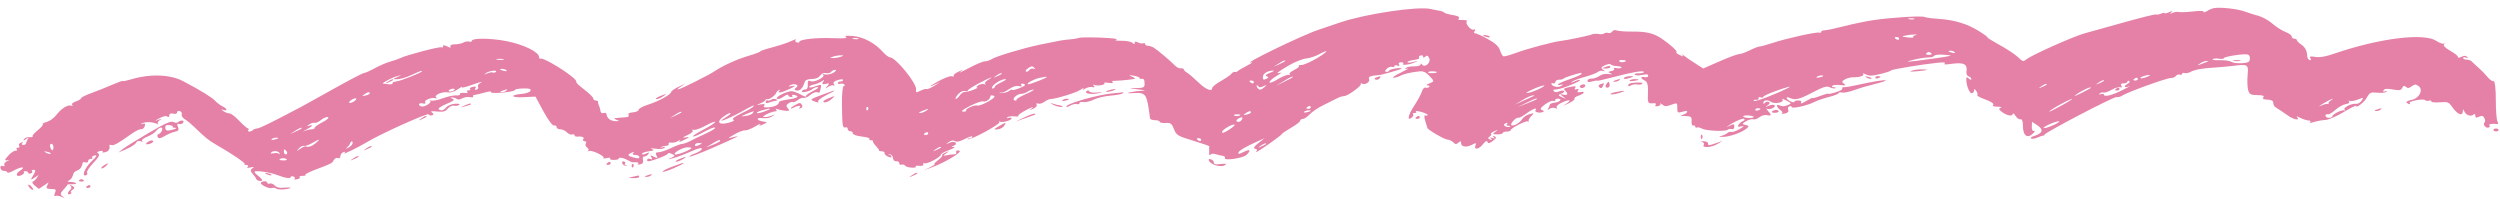 <svg width="277" height="22" viewBox="0 0 277 22" fill="none" xmlns="http://www.w3.org/2000/svg">
<path fill-rule="evenodd" clip-rule="evenodd" d="M245.316 0.899C245.078 0.946 244.72 1.097 244.52 1.235C244.321 1.372 244.158 1.406 244.159 1.31C244.16 1.188 243.797 1.176 242.959 1.272C242.298 1.347 241.6 1.374 241.409 1.33C241.218 1.287 240.896 1.334 240.694 1.436C240.406 1.581 240.379 1.569 240.57 1.382C240.781 1.175 240.747 1.172 240.325 1.358C240.055 1.477 239.836 1.52 239.836 1.454C239.837 1.388 239.663 1.412 239.449 1.509C239.235 1.605 238.994 1.646 238.914 1.6C238.833 1.553 237.285 1.932 235.474 2.441C233.662 2.95 231.659 3.508 231.021 3.68C229.778 4.017 225.204 6.054 224.549 6.562C224.17 6.856 224.127 6.845 223.585 6.325C223.273 6.026 222.355 5.419 221.545 4.976C220.735 4.533 220.137 4.161 220.216 4.149C220.296 4.137 219.865 3.819 219.26 3.442C217.953 2.629 216.538 2.203 214.767 2.088C214.054 2.041 213.372 1.949 213.249 1.883C212.963 1.728 209.595 1.933 207.606 2.225C206.756 2.35 205.271 2.657 204.306 2.907C203.341 3.157 202.38 3.36 202.17 3.357C201.96 3.355 201.788 3.43 201.787 3.524C201.786 3.618 201.684 3.659 201.56 3.614C201.278 3.513 197.862 4.271 196.394 4.761C195.79 4.962 195.155 5.137 194.982 5.149C194.809 5.162 194.299 5.357 193.85 5.584C193.4 5.811 192.883 5.995 192.7 5.993C192.517 5.991 191.546 6.349 190.542 6.789L188.716 7.588L187.817 7.014C187.322 6.699 186.752 6.305 186.55 6.139C186.348 5.973 186.276 5.947 186.39 6.081C186.57 6.293 186.531 6.295 186.106 6.095C185.835 5.969 185.673 5.833 185.745 5.793C185.914 5.701 185.134 4.974 184.152 4.306C183.213 3.668 182.444 3.485 180.758 3.498C180.045 3.503 179.316 3.447 179.137 3.373C178.942 3.293 178.74 3.341 178.634 3.494C178.535 3.634 178.334 3.705 178.186 3.651C178.038 3.598 177.838 3.624 177.742 3.71C177.645 3.795 177.376 3.821 177.141 3.768C176.907 3.715 176.555 3.738 176.358 3.819C176.008 3.963 173.591 4.467 172.889 4.542C172.126 4.624 169.236 5.396 168.032 5.84C167.333 6.098 166.678 6.279 166.576 6.242C166.473 6.205 166.304 5.901 166.199 5.565C166.068 5.145 165.638 4.753 164.813 4.304C164.155 3.946 163.524 3.665 163.41 3.68C163.297 3.695 163.288 3.589 163.39 3.443C163.507 3.277 163.461 3.217 163.266 3.282C162.936 3.392 162.258 2.504 162.551 2.345C162.706 2.26 162.191 2.184 161.699 2.219C161.586 2.227 161.562 2.136 161.647 2.015C161.745 1.875 161.512 1.753 160.995 1.674C160.552 1.606 160.111 1.478 160.016 1.39C159.92 1.301 159.661 1.205 159.439 1.178C159.218 1.15 158.819 1.072 158.553 1.003C157.191 0.654 151.234 1.539 148.431 2.507C147.598 2.795 146.537 3.154 146.074 3.307C144.253 3.905 137.33 7.273 138.66 6.913C138.899 6.848 138.669 7.014 138.15 7.282C137.631 7.549 137.174 7.822 137.135 7.889C137.095 7.956 136.963 7.991 136.84 7.966C136.717 7.942 136.538 8.034 136.442 8.17C136.346 8.307 135.827 8.666 135.289 8.969C134.75 9.271 134.308 9.627 134.306 9.758C134.301 10.213 133.582 9.906 132.742 9.091C132.279 8.642 131.733 8.176 131.53 8.056C131.326 7.936 131.161 7.771 131.162 7.688C131.163 7.606 131.021 7.555 130.848 7.575C130.675 7.595 130.389 7.465 130.214 7.285C129.692 6.751 128.21 5.5 127.836 5.279C127.645 5.165 127.35 5.071 127.18 5.069C127.01 5.067 126.872 4.981 126.873 4.877C126.874 4.773 126.79 4.736 126.685 4.793C126.58 4.85 126.321 4.814 126.11 4.712C125.82 4.573 125.723 4.583 125.718 4.75C125.712 4.934 125.668 4.932 125.458 4.741C125.316 4.613 124.782 4.513 124.252 4.516C123.618 4.518 123.432 4.475 123.697 4.387C123.945 4.304 123.291 4.222 121.96 4.17C120.786 4.123 119.691 4.136 119.528 4.197C119.365 4.259 118.91 4.336 118.518 4.368C117.763 4.429 117.496 4.476 115.216 4.949C113.376 5.331 110.344 6.243 109.866 6.558C109.663 6.692 109.328 6.8 109.122 6.797C108.916 6.795 108.118 7.131 107.348 7.544C106.578 7.957 106.142 8.152 106.379 7.977C106.805 7.663 106.802 7.662 106.17 7.956C105.818 8.119 105.598 8.315 105.681 8.392C105.764 8.469 105.66 8.493 105.451 8.446C105.241 8.398 104.488 8.696 103.772 9.112C103.058 9.526 102.864 9.688 103.342 9.473L104.211 9.082L103.508 9.518C103.122 9.757 102.742 9.916 102.664 9.871C102.585 9.826 102.282 9.906 101.99 10.05C101.489 10.297 101.462 10.29 101.506 9.924C101.588 9.24 99.248 6.359 98.604 6.352C98.464 6.35 98.104 6.073 97.804 5.737C96.933 4.758 95.628 4.072 94.478 3.988C93.735 3.933 93.537 3.964 93.737 4.103C93.94 4.243 93.548 4.275 92.225 4.226C90.381 4.158 88.566 4.364 88.563 4.642C88.562 4.729 88.43 4.753 88.269 4.695C88.109 4.638 88.067 4.506 88.175 4.402C88.284 4.298 88.058 4.363 87.674 4.546C87.29 4.729 86.358 5.04 85.603 5.237C84.848 5.434 84.23 5.644 84.229 5.703C84.229 5.762 83.611 5.991 82.855 6.213C81.634 6.572 80.06 7.293 79.128 7.921C78.588 8.285 75.715 9.732 75.251 9.874C74.981 9.957 75.036 9.862 75.396 9.623L75.974 9.238L75.18 9.62C74.743 9.831 74.38 10.081 74.374 10.176C74.355 10.464 72.997 11.219 71.845 11.582C71.249 11.77 70.76 12.032 70.759 12.166C70.757 12.299 70.471 12.427 70.123 12.451C69.71 12.479 69.545 12.575 69.647 12.728C69.733 12.857 69.627 12.971 69.412 12.982C69.197 12.993 68.891 13.018 68.732 13.037C68.574 13.055 68.314 13.079 68.156 13.088C67.997 13.098 68.061 13.179 68.297 13.268C68.668 13.407 68.66 13.429 68.241 13.426C67.973 13.424 67.652 13.331 67.527 13.218C67.302 13.015 67.254 12.927 67.189 12.599C67.17 12.505 67.025 12.471 66.866 12.524C66.707 12.577 66.558 12.489 66.536 12.328C66.514 12.167 66.466 11.962 66.431 11.873C66.395 11.784 66.336 11.638 66.3 11.548C66.264 11.459 66.251 11.332 66.27 11.265C66.29 11.199 66.176 11.143 66.018 11.141C65.859 11.139 65.731 11.034 65.732 10.908C65.734 10.782 65.276 10.333 64.716 9.911C64.156 9.489 63.766 9.107 63.849 9.061C63.933 9.015 63.657 8.71 63.236 8.383C62.088 7.492 60.135 6.38 59.921 6.497C59.818 6.553 59.734 6.481 59.736 6.336C59.743 5.781 58.046 4.941 56.163 4.567C54.337 4.204 52.271 4.194 52.267 4.548C52.266 4.632 52.147 4.658 52.002 4.606C51.857 4.554 51.564 4.602 51.352 4.714C51.14 4.825 50.707 4.915 50.391 4.913C50.053 4.911 49.85 5.002 49.9 5.133C49.971 5.317 49.907 5.318 49.54 5.142C49.176 4.968 49.093 4.967 49.092 5.136C49.09 5.251 49.008 5.298 48.91 5.241C48.725 5.135 44.999 6.11 44.381 6.427C44.19 6.525 43.684 6.701 43.258 6.819C42.831 6.937 42.05 7.271 41.521 7.561C40.992 7.851 40.455 8.09 40.327 8.091C40.199 8.093 38.661 8.895 36.909 9.874C35.157 10.853 33.588 11.725 33.422 11.812C29.855 13.688 28.833 14.19 28.5 14.23C28.28 14.256 28.056 14.345 28.003 14.426C27.948 14.508 27.778 14.573 27.624 14.571C27.469 14.569 27.416 14.502 27.507 14.422C27.598 14.342 27.574 14.251 27.454 14.219C27.335 14.188 26.889 13.795 26.463 13.346C26.037 12.897 25.568 12.544 25.42 12.562C25.271 12.579 24.977 12.471 24.766 12.321C24.495 12.129 24.487 12.086 24.74 12.174C25.256 12.354 25.186 12.037 24.653 11.782C24.407 11.663 24.028 11.377 23.812 11.146C23.462 10.772 22.256 10.034 20.3 8.998C18.875 8.242 16.646 8.156 14.594 8.776C14.055 8.939 13.614 9.028 13.614 8.975C13.615 8.921 13.062 9.118 12.385 9.411C11.708 9.705 10.667 10.12 10.072 10.333C9.476 10.546 8.987 10.793 8.985 10.883C8.983 10.973 8.716 11.135 8.391 11.245C8.067 11.354 7.891 11.526 8 11.627C8.111 11.73 8.069 11.764 7.904 11.705C7.517 11.566 6.793 12.018 6.236 12.747C5.989 13.071 5.515 13.414 5.183 13.509C4.852 13.605 4.65 13.723 4.734 13.772C4.819 13.821 4.574 14.115 4.188 14.426C3.803 14.736 3.545 15.043 3.614 15.108C3.684 15.173 3.53 15.213 3.271 15.198C3.013 15.183 2.744 15.279 2.674 15.411C2.56 15.625 2.584 15.626 2.886 15.414C3.175 15.211 3.2 15.22 3.051 15.469C2.955 15.631 2.876 15.83 2.875 15.912C2.874 15.993 2.736 16.058 2.568 16.056C2.401 16.054 2.357 15.97 2.471 15.869C2.604 15.751 2.551 15.727 2.325 15.803C2.131 15.867 2.04 16.023 2.123 16.148C2.207 16.273 2.142 16.374 1.98 16.372C1.817 16.371 1.763 16.443 1.86 16.533C1.956 16.623 1.902 16.695 1.738 16.693C1.574 16.691 1.24 16.901 0.996 17.161C0.455 17.733 0.436 17.859 0.909 17.731C1.108 17.677 1.064 17.726 0.811 17.841C0.558 17.956 0.41 18.151 0.483 18.275C0.56 18.406 0.486 18.455 0.308 18.391C0.125 18.325 0.018 18.413 0.042 18.608C0.064 18.788 0.249 18.937 0.453 18.939C0.656 18.942 0.822 19.019 0.821 19.112C0.82 19.205 1.159 19.096 1.575 18.869C2.395 18.422 2.929 18.463 2.204 18.918C1.647 19.268 1.813 19.693 2.393 19.401C2.604 19.295 2.718 19.153 2.647 19.086C2.576 19.018 2.655 18.965 2.822 18.967C2.99 18.969 3.127 19.047 3.126 19.141C3.124 19.235 3.256 19.268 3.417 19.214C3.579 19.16 3.638 19.048 3.547 18.964C3.457 18.88 3.529 18.813 3.708 18.816C4.012 18.819 3.981 18.943 3.472 19.782C3.386 19.923 3.523 19.891 3.801 19.705L4.276 19.387L4.077 19.708C3.967 19.885 3.772 20.068 3.644 20.115C3.515 20.162 3.61 20.365 3.854 20.565L4.298 20.929L4.843 20.569L5.388 20.208L5.221 20.57C5.087 20.86 5.175 20.932 5.669 20.938C6.194 20.944 6.256 21.01 6.089 21.387C5.982 21.63 5.998 21.776 6.125 21.712C6.253 21.648 6.562 21.688 6.813 21.801C7.204 21.977 7.22 21.97 6.924 21.752C6.651 21.55 6.672 21.399 7.025 21.026C7.27 20.767 7.467 20.519 7.463 20.474C7.459 20.43 7.703 20.402 8.005 20.412C8.308 20.422 8.49 20.37 8.41 20.296C8.33 20.221 8.046 20.157 7.778 20.153C7.501 20.148 7.416 20.095 7.58 20.029C7.853 19.921 7.994 19.718 8.145 19.218C8.18 19.1 8.371 18.95 8.569 18.883C8.882 18.779 9.081 18.492 9.166 18.021C9.179 17.95 9.319 17.938 9.476 17.994C9.634 18.051 9.765 17.984 9.766 17.846C9.768 17.707 9.906 17.595 10.074 17.597C10.242 17.599 10.308 17.535 10.222 17.454C10.135 17.374 10.262 17.268 10.504 17.219C10.811 17.156 10.706 17.352 10.158 17.864C9.403 18.57 8.984 19.607 9.526 19.425C9.67 19.377 9.725 19.244 9.649 19.129C9.572 19.014 9.887 18.528 10.348 18.048C10.918 17.455 11.094 17.121 10.895 17.007C10.697 16.893 10.753 16.808 11.071 16.744C11.34 16.689 11.464 16.715 11.363 16.805C11.263 16.893 11.381 16.921 11.635 16.87C12.037 16.788 12.229 16.488 12.118 16.115C12.096 16.041 12.191 16.022 12.329 16.072C12.589 16.165 13.111 15.878 14.514 14.868C14.966 14.543 15.467 14.294 15.629 14.316C15.79 14.337 15.974 14.187 16.038 13.982C16.121 13.719 16.049 13.643 15.793 13.723C15.593 13.784 15.532 13.774 15.656 13.699C16.015 13.484 16.816 13.478 17.295 13.688C17.537 13.793 17.639 13.815 17.523 13.736C17.406 13.657 17.473 13.479 17.671 13.339C17.995 13.112 17.973 13.109 17.453 13.311C17.097 13.45 17.153 13.382 17.599 13.135C18.077 12.87 18.395 12.795 18.533 12.914C18.661 13.024 18.746 12.977 18.751 12.795C18.756 12.595 18.903 12.528 19.19 12.593C19.457 12.654 19.622 12.597 19.623 12.444C19.625 12.309 19.762 12.246 19.929 12.306C20.096 12.366 20.189 12.534 20.137 12.68C20.086 12.826 20.238 13.063 20.476 13.209C20.713 13.354 21.164 13.721 21.477 14.025C22.761 15.267 23.118 15.556 23.991 16.055C25.751 17.064 27.271 18.103 27.111 18.19C27.022 18.239 27.108 18.28 27.302 18.282C27.499 18.285 27.562 18.369 27.445 18.473C27.3 18.602 27.397 18.627 27.756 18.554C28.166 18.471 28.209 18.493 27.958 18.658C27.724 18.812 27.735 18.976 27.999 19.268C28.198 19.488 28.375 19.739 28.392 19.826C28.431 20.027 29.04 20.155 29.042 19.962C29.043 19.883 28.855 19.675 28.625 19.5C28.394 19.325 28.202 19.122 28.198 19.05C28.185 18.839 29.882 19.07 30.721 19.393C31.629 19.744 32.212 19.828 32.215 19.608C32.216 19.522 32.348 19.499 32.508 19.556C32.669 19.614 32.726 19.727 32.635 19.808C32.544 19.888 32.67 19.913 32.916 19.864C33.161 19.814 33.291 19.707 33.204 19.626C33.118 19.546 33.257 19.483 33.513 19.485C33.769 19.488 33.918 19.434 33.843 19.365C33.769 19.296 34.385 18.994 35.214 18.694C36.042 18.395 36.764 18.078 36.819 17.989C37.109 17.52 37.221 17.439 37.455 17.523C37.596 17.573 37.713 17.47 37.715 17.292C37.717 17.114 37.87 16.919 38.053 16.858C38.278 16.782 38.309 16.819 38.146 16.97C37.885 17.214 39.709 16.322 40.717 15.714C42.224 14.805 47.388 12.484 47.495 12.668C47.558 12.777 47.736 12.826 47.889 12.774C48.065 12.716 48.06 12.607 47.875 12.479C47.651 12.324 47.782 12.295 48.43 12.356C49.12 12.421 49.341 12.36 49.615 12.031C49.8 11.808 50.117 11.663 50.318 11.709C50.519 11.755 50.771 11.716 50.877 11.622C50.998 11.515 50.822 11.468 50.403 11.497C50.037 11.522 49.607 11.699 49.449 11.89C49.143 12.259 48.855 12.325 48.598 12.087C48.512 12.007 48.91 11.748 49.481 11.511C50.271 11.185 50.428 11.047 50.133 10.938C49.873 10.842 49.858 10.796 50.089 10.797C50.278 10.798 50.512 10.873 50.609 10.963C50.72 11.066 50.947 11.041 51.212 10.896C51.446 10.769 51.832 10.709 52.071 10.763C52.31 10.818 52.468 10.787 52.423 10.696C52.378 10.605 52.44 10.525 52.561 10.52C52.681 10.514 53.183 10.397 53.676 10.261C54.168 10.124 54.491 10.084 54.392 10.172C54.282 10.269 54.579 10.316 55.151 10.293C56.211 10.25 57.1 10.085 57.102 9.93C57.103 9.873 57.501 9.815 57.987 9.802C58.682 9.782 58.849 9.836 58.772 10.052C58.716 10.21 58.319 10.357 57.837 10.399C56.415 10.521 56.605 10.843 58.055 10.768L59.332 10.703L60.221 12.353C60.71 13.26 61.235 13.961 61.388 13.91C61.541 13.859 61.664 13.931 61.663 14.069C61.661 14.208 61.849 14.323 62.082 14.326C62.313 14.329 62.642 14.48 62.812 14.662C62.982 14.844 63.245 14.952 63.396 14.902C63.547 14.851 63.67 14.887 63.669 14.981C63.667 15.075 63.764 15.145 63.883 15.136C64.499 15.088 64.783 15.191 64.632 15.406C64.539 15.538 64.603 15.648 64.773 15.65C64.944 15.652 65.006 15.762 64.913 15.896C64.819 16.029 64.885 16.236 65.058 16.356C65.231 16.477 65.277 16.633 65.158 16.704C65.04 16.776 65.097 16.787 65.286 16.728C65.66 16.613 67.148 17.372 66.858 17.53C66.76 17.584 66.925 17.577 67.224 17.517C67.546 17.451 67.698 17.468 67.596 17.559C67.501 17.642 67.674 17.714 67.979 17.718C68.284 17.721 68.534 17.667 68.535 17.597C68.538 17.39 69.04 17.458 69.511 17.73C69.753 17.869 70.02 17.981 70.105 17.979C70.707 17.963 70.847 18.002 70.691 18.14C70.592 18.228 70.7 18.259 70.939 18.211C71.207 18.156 71.319 17.98 71.242 17.732C71.175 17.516 71.238 17.34 71.382 17.342C71.527 17.343 71.728 17.227 71.83 17.082C71.984 16.862 71.942 16.852 71.573 17.018C71.28 17.15 71.133 17.157 71.134 17.039C71.135 16.941 71.473 16.817 71.885 16.764C72.448 16.692 72.538 16.63 72.248 16.518C71.996 16.42 72.126 16.406 72.622 16.476C73.088 16.542 73.467 16.507 73.603 16.387C73.759 16.249 73.703 16.228 73.42 16.317C73.179 16.392 73.112 16.384 73.255 16.299C73.388 16.22 73.649 16.154 73.833 16.152C74.018 16.15 74.134 16.053 74.091 15.938C74.048 15.822 74.178 15.76 74.381 15.801C74.583 15.841 74.922 15.761 75.133 15.623C75.433 15.426 75.47 15.424 75.3 15.611C75.154 15.771 75.291 15.751 75.711 15.55C76.473 15.186 76.501 15.118 75.836 15.243C75.559 15.296 75.691 15.18 76.13 14.986C76.57 14.793 76.844 14.555 76.74 14.459C76.636 14.362 76.682 14.33 76.842 14.388C77.002 14.445 77.608 14.233 78.188 13.917C78.769 13.6 79.242 13.419 79.241 13.515C79.24 13.611 78.654 13.993 77.94 14.364C77.225 14.735 76.701 15.074 76.776 15.117C76.85 15.16 77.227 15.024 77.612 14.815C78.696 14.226 79.236 14.014 79.234 14.18C79.233 14.263 78.743 14.553 78.146 14.824C77.549 15.095 76.794 15.457 76.47 15.629C76.145 15.8 75.755 15.94 75.602 15.94C75.449 15.939 74.883 16.151 74.343 16.41C73.804 16.669 73.177 16.878 72.95 16.875C72.654 16.872 72.594 16.973 72.739 17.235C72.918 17.561 72.889 17.576 72.462 17.371C72.042 17.169 72.008 17.177 72.18 17.436C72.315 17.638 72.272 17.692 72.041 17.609C71.839 17.536 71.704 17.589 71.702 17.742C71.7 17.944 71.936 17.912 72.856 17.582C73.493 17.354 74.014 17.096 74.015 17.008C74.016 16.92 74.212 16.942 74.45 17.056C74.833 17.24 74.825 17.289 74.373 17.488C73.92 17.687 73.944 17.691 74.585 17.524C74.983 17.422 75.862 17.092 76.538 16.792C77.383 16.418 77.768 16.323 77.766 16.49C77.765 16.623 77.427 16.852 77.015 16.998C76.604 17.144 76.333 17.301 76.414 17.348C76.495 17.395 77.646 16.957 78.971 16.376C81.869 15.105 82.179 14.944 81.238 15.196C80.544 15.383 80.549 15.371 81.368 14.894C81.837 14.622 82.368 14.419 82.548 14.443C82.728 14.467 83.236 14.274 83.674 14.012C84.114 13.751 84.371 13.645 84.248 13.776C84.048 13.989 84.083 13.989 84.55 13.783C85.061 13.557 85.061 13.546 84.537 13.46C83.754 13.33 83.752 12.997 84.535 13.09C84.941 13.138 85.338 13.058 85.59 12.876C85.936 12.627 85.936 12.614 85.588 12.783C85.365 12.891 84.989 12.977 84.753 12.975C84.437 12.971 84.487 12.887 84.947 12.654C85.288 12.48 85.711 12.34 85.885 12.342C86.06 12.344 86.111 12.26 85.999 12.156C85.861 12.028 85.924 12.014 86.194 12.111C86.413 12.19 86.813 12.266 87.084 12.28C87.481 12.301 87.521 12.246 87.289 11.997C87.085 11.779 87.104 11.62 87.352 11.456C87.546 11.329 87.771 11.263 87.852 11.31C87.934 11.357 88.185 11.251 88.41 11.075C88.635 10.899 88.925 10.793 89.055 10.84C89.185 10.887 89.507 10.744 89.772 10.523C90.036 10.302 90.376 10.165 90.527 10.22C90.812 10.322 90.83 10.299 90.95 9.691C91.02 9.341 90.991 9.335 90.339 9.566C89.95 9.704 89.656 9.735 89.657 9.638C89.658 9.545 89.886 9.423 90.164 9.368C90.442 9.313 90.833 9.156 91.033 9.02C91.35 8.803 91.371 8.811 91.199 9.08C91.041 9.324 91.102 9.368 91.49 9.289C91.91 9.204 91.935 9.24 91.665 9.546C91.382 9.866 91.391 9.874 91.758 9.626C91.982 9.475 92.257 9.403 92.367 9.467C92.478 9.531 92.488 9.463 92.39 9.315C92.274 9.141 92.421 8.988 92.812 8.876C93.212 8.761 93.412 8.759 93.411 8.87C93.41 8.962 93.279 9.036 93.121 9.034C92.962 9.032 92.832 9.108 92.831 9.202C92.83 9.296 92.95 9.332 93.098 9.283C93.246 9.233 93.448 9.268 93.546 9.359C93.644 9.451 93.62 9.524 93.492 9.523C93.364 9.522 93.271 10.447 93.285 11.58C93.316 13.958 93.357 14.222 93.686 14.112C93.818 14.068 93.925 14.145 93.924 14.283C93.922 14.422 94.051 14.537 94.209 14.539C94.367 14.54 94.496 14.648 94.494 14.777C94.493 14.917 94.895 15.059 95.496 15.129C96.048 15.194 96.428 15.311 96.34 15.389C96.252 15.467 96.317 15.532 96.485 15.534C96.653 15.536 96.762 15.592 96.728 15.658C96.693 15.724 96.842 15.962 97.058 16.187C97.274 16.412 97.429 16.631 97.402 16.675C97.374 16.72 97.514 16.761 97.712 16.767C97.91 16.773 98.043 16.859 98.007 16.957C97.971 17.055 98.132 17.226 98.363 17.337C98.621 17.461 98.784 17.474 98.785 17.371C98.786 17.279 98.655 17.165 98.493 17.117C98.331 17.071 98.364 17.053 98.565 17.079C98.767 17.104 98.938 17.301 98.946 17.515C98.953 17.73 99.113 17.889 99.302 17.869C99.49 17.849 99.643 17.946 99.641 18.084C99.639 18.223 99.757 18.296 99.903 18.248C100.048 18.199 100.217 18.245 100.278 18.351C100.339 18.456 100.667 18.557 101.007 18.575C101.347 18.593 101.554 18.542 101.467 18.461C101.38 18.381 101.549 18.34 101.841 18.372C102.163 18.407 102.343 18.345 102.297 18.215C102.255 18.096 102.333 18.04 102.47 18.09C102.765 18.195 104.354 17.334 104.234 17.134C104.19 17.058 104.588 16.838 105.119 16.644C105.65 16.451 105.904 16.289 105.682 16.285C105.342 16.279 105.341 16.257 105.678 16.141C105.897 16.066 105.985 15.919 105.872 15.815C105.72 15.673 105.546 15.677 105.187 15.829C104.754 16.013 104.747 16.005 105.115 15.749C105.398 15.552 105.615 15.517 105.821 15.636C106.027 15.754 106.369 15.677 106.931 15.383C107.378 15.149 107.742 15.045 107.741 15.15C107.74 15.256 107.588 15.34 107.403 15.338C107.218 15.336 107.139 15.376 107.227 15.427C107.492 15.579 110.917 13.726 110.727 13.533C110.63 13.436 110.652 13.409 110.777 13.474C111.059 13.621 112.083 13.341 112.086 13.116C112.087 13.025 111.937 13.001 111.754 13.062C111.554 13.129 111.499 13.104 111.617 12.999C111.725 12.903 112.073 12.856 112.39 12.894C112.708 12.932 112.905 12.905 112.828 12.834C112.752 12.763 113.167 12.463 113.752 12.167C114.337 11.871 114.624 11.772 114.391 11.947C113.998 12.243 114.004 12.249 114.488 12.043C114.774 11.921 114.94 11.719 114.857 11.595C114.769 11.463 114.832 11.414 115.008 11.477C115.174 11.537 115.488 11.454 115.704 11.292C115.92 11.13 116.205 10.992 116.336 10.986C117.012 10.956 119.21 10.284 119.692 9.961C119.995 9.758 120.156 9.7 120.05 9.832C119.895 10.024 119.934 10.021 120.241 9.82C120.452 9.681 120.805 9.604 121.024 9.648C121.291 9.702 121.348 9.658 121.198 9.518C121.056 9.387 121.086 9.349 121.277 9.418C121.662 9.557 122.545 9.387 122.356 9.211C122.278 9.139 122.494 9.124 122.835 9.178C123.226 9.24 123.387 9.213 123.271 9.105C123.17 9.011 123.248 8.943 123.444 8.954C123.64 8.964 124.292 8.919 124.891 8.853C125.881 8.744 125.935 8.712 125.472 8.511C125.002 8.308 125.013 8.298 125.608 8.389C125.964 8.443 126.254 8.552 126.253 8.631C126.253 8.709 126.349 8.756 126.468 8.736C126.741 8.688 126.827 8.836 126.821 9.345C126.817 9.689 126.676 9.751 125.88 9.761C124.978 9.773 124.986 9.778 126.095 9.902C126.923 9.995 127.044 10.039 126.525 10.057C126.129 10.072 125.544 10.146 125.227 10.223C124.767 10.335 124.837 10.353 125.573 10.312C126.992 10.233 127.073 10.354 127.422 13.108C127.436 13.219 127.685 13.313 127.975 13.316C128.266 13.32 128.503 13.4 128.501 13.495C128.5 13.59 128.791 13.648 129.148 13.624C129.704 13.586 129.836 13.683 130.077 14.305C130.338 14.983 130.477 15.067 132.222 15.595C133.248 15.906 134.055 16.19 134.015 16.227C133.975 16.263 133.956 16.348 133.973 16.415C133.99 16.481 133.99 16.718 133.974 16.94C133.958 17.162 134.017 17.254 134.107 17.144C134.215 17.012 134.429 16.996 134.748 17.096C135.012 17.178 135.357 17.259 135.515 17.275C135.673 17.292 135.766 17.404 135.72 17.524C135.603 17.837 137.723 17.524 138.098 17.172C138.652 16.654 138.51 16.472 137.825 16.823C137.322 17.08 137.16 17.107 137.211 16.924C137.277 16.681 137.991 16.261 139.406 15.63L140.112 15.315L139.418 15.862C138.947 16.232 138.835 16.43 139.07 16.477C139.26 16.515 139.342 16.612 139.252 16.692C139.161 16.772 139.14 16.838 139.205 16.839C139.378 16.841 142.023 14.98 142.025 14.856C142.025 14.798 142.482 14.488 143.038 14.167C143.596 13.847 144.053 13.493 144.056 13.382C144.059 13.271 144.187 13.182 144.341 13.184C144.496 13.185 144.842 12.953 145.111 12.668C145.381 12.382 146.07 11.921 146.643 11.644C147.216 11.367 147.892 11.029 148.145 10.894C148.397 10.759 148.739 10.65 148.905 10.652C149.306 10.657 150.898 9.509 150.779 9.301C150.727 9.212 150.781 9.194 150.898 9.261C151.242 9.459 151.839 9.085 151.693 8.763C151.599 8.554 151.758 8.44 152.231 8.376C152.601 8.326 152.904 8.294 152.904 8.304C152.904 8.315 153.469 8.169 154.16 7.98C154.851 7.791 155.366 7.608 155.304 7.572C155.108 7.459 153.919 7.674 153.918 7.822C153.917 7.9 153.782 7.963 153.618 7.961C153.417 7.959 153.423 7.852 153.636 7.634C153.81 7.456 154.075 7.354 154.225 7.408C154.375 7.462 154.498 7.425 154.499 7.325C154.501 7.226 154.652 7.199 154.837 7.266C155.055 7.344 155.116 7.301 155.01 7.143C154.915 7 155.01 6.901 155.239 6.903C155.455 6.906 155.564 6.968 155.481 7.041C155.224 7.269 156.092 7.195 156.681 6.938C157.221 6.703 157.218 6.7 156.593 6.862C156.228 6.957 155.944 6.965 155.945 6.881C155.946 6.799 156.276 6.689 156.68 6.637C157.083 6.585 157.341 6.476 157.254 6.395C157.167 6.314 157.228 6.203 157.389 6.149C157.551 6.095 157.684 6.146 157.685 6.263C157.687 6.432 157.736 6.432 157.935 6.26C158.118 6.102 158.232 6.158 158.369 6.473C158.571 6.939 157.852 7.556 157.572 7.158C157.46 6.998 157.425 6.998 157.405 7.157C157.391 7.268 157.064 7.355 156.677 7.351C156.29 7.346 155.88 7.425 155.766 7.527C155.63 7.648 155.697 7.672 155.964 7.598C156.187 7.536 155.849 7.738 155.211 8.047C154.574 8.355 154.205 8.61 154.392 8.614C154.579 8.617 154.904 8.527 155.114 8.414C155.538 8.186 156.334 7.998 157.257 7.91C157.713 7.866 157.995 7.995 158.403 8.434C158.937 9.007 158.936 9.018 158.383 9.24C158.074 9.363 157.983 9.466 158.181 9.468C158.379 9.47 158.459 9.545 158.359 9.634C158.258 9.723 158.07 9.758 157.94 9.711C157.81 9.665 157.632 9.861 157.545 10.149C157.457 10.435 157.055 11.172 156.65 11.786C155.985 12.794 155.876 13.511 156.467 12.986C156.597 12.872 156.639 12.719 156.562 12.647C156.485 12.575 156.566 12.518 156.744 12.52C156.921 12.523 156.986 12.45 156.888 12.359C156.785 12.264 157.021 12.278 157.447 12.392C157.852 12.5 158.182 12.654 158.181 12.734C158.18 12.814 158.069 12.839 157.933 12.79C157.796 12.741 157.787 13.006 157.913 13.386C158.038 13.763 158.146 14.117 158.152 14.172C158.174 14.368 160.067 15.467 160.388 15.47C160.567 15.472 160.846 15.603 161.007 15.76C161.264 16.01 161.338 16.016 161.593 15.807C161.845 15.601 161.885 15.605 161.886 15.842C161.888 16.26 162.436 16.364 163.048 16.062C163.575 15.803 163.594 15.806 163.478 16.132C163.291 16.657 163.879 16.544 164.319 15.97C164.581 15.629 164.745 15.545 164.813 15.719C164.894 15.929 165.01 15.907 165.422 15.605C165.788 15.336 165.838 15.198 165.599 15.112C165.38 15.033 165.346 15.065 165.498 15.207C165.661 15.357 165.618 15.381 165.353 15.286C165.089 15.191 165.046 15.214 165.208 15.365C165.364 15.51 165.327 15.539 165.094 15.455C164.852 15.368 164.839 15.272 165.051 15.132C165.217 15.023 165.286 14.895 165.205 14.848C165.124 14.801 165.289 14.665 165.571 14.544C166.038 14.345 166.049 14.35 165.686 14.603C165.333 14.849 165.358 14.882 165.899 14.888C166.235 14.892 166.511 14.823 166.512 14.734C166.513 14.645 166.708 14.575 166.946 14.578C167.184 14.58 167.379 14.515 167.38 14.433C167.382 14.207 169.069 13.335 169.275 13.453C169.374 13.51 169.417 13.484 169.371 13.394C169.325 13.305 169.457 13.065 169.663 12.86C170.014 12.514 170 12.5 169.458 12.656C169.139 12.748 168.786 12.982 168.672 13.177C168.423 13.604 167.713 14.017 167.468 13.876C167.255 13.753 167.986 12.96 168.232 13.048C168.326 13.082 168.73 12.868 169.13 12.572C169.529 12.277 169.961 12.035 170.089 12.034C170.218 12.033 170.247 12.099 170.155 12.181C169.932 12.378 170.486 12.567 170.891 12.432C171.119 12.356 171.11 12.289 170.86 12.199C170.6 12.106 170.68 11.945 171.17 11.583C171.534 11.314 171.94 11.132 172.073 11.18C172.205 11.228 172.315 11.19 172.316 11.096C172.317 11.002 172.447 10.926 172.606 10.928C173.134 10.934 172.898 11.284 172.313 11.363C171.995 11.405 171.735 11.499 171.734 11.57C171.733 11.641 171.654 11.832 171.558 11.993C171.425 12.217 171.452 12.235 171.669 12.068C171.834 11.941 172.107 11.903 172.318 11.979C172.547 12.062 172.61 12.044 172.488 11.931C172.382 11.832 172.584 11.605 172.936 11.426C173.797 10.989 174.273 11.017 173.583 11.465C173.075 11.794 173.093 11.792 173.817 11.444C174.249 11.236 174.538 11.005 174.458 10.931C174.379 10.858 174.579 10.708 174.903 10.598C175.577 10.371 175.707 10.077 175.078 10.205C174.784 10.264 174.713 10.213 174.841 10.031C174.96 9.86 174.908 9.81 174.687 9.884C174.467 9.958 174.412 9.91 174.528 9.746C174.661 9.555 174.574 9.52 174.166 9.597C173.275 9.764 173.177 9.818 173.396 10.02C173.792 10.383 173.716 10.598 173.231 10.49C172.803 10.395 172.798 10.416 173.185 10.703C173.586 11.001 173.58 11.005 173.086 10.781C172.612 10.565 172.604 10.523 173.014 10.36C173.265 10.261 173.387 10.132 173.286 10.074C173.185 10.015 172.939 10.041 172.739 10.131C172.488 10.245 172.32 10.242 172.192 10.124C172.09 10.029 172.08 9.944 172.168 9.934C172.257 9.924 172.427 9.906 172.546 9.894C173.179 9.83 175.48 8.862 175.013 8.856C174.875 8.855 174.586 8.942 174.371 9.051C174.059 9.209 174.023 9.208 174.189 9.046C174.304 8.935 174.942 8.697 175.606 8.517C176.271 8.337 176.921 8.089 177.051 7.967C177.181 7.845 177.441 7.799 177.628 7.865C177.882 7.953 177.88 7.92 177.623 7.737C177.343 7.538 177.382 7.441 177.827 7.234C178.13 7.093 178.419 7.049 178.47 7.137C178.52 7.225 178.843 7.312 179.186 7.33C179.529 7.349 179.74 7.426 179.655 7.501C179.569 7.577 179.312 7.596 179.083 7.544C178.848 7.49 178.743 7.52 178.841 7.612C178.938 7.701 178.803 7.818 178.541 7.871C178.157 7.949 178.139 7.998 178.448 8.125C178.725 8.239 178.662 8.26 178.22 8.201C177.839 8.151 177.463 8.232 177.218 8.418C177.002 8.582 176.617 8.714 176.361 8.711C176.106 8.708 175.895 8.81 175.894 8.939C175.892 9.115 176.021 9.135 176.421 9.02C176.712 8.936 176.951 8.903 176.95 8.946C176.95 8.989 177.755 8.81 178.741 8.548C180.861 7.985 182.149 7.77 182.146 7.982C182.146 8.064 181.878 8.129 181.552 8.125C181.226 8.121 181.035 8.189 181.128 8.275C181.231 8.371 181.559 8.38 181.961 8.299C182.465 8.198 182.624 8.222 182.622 8.401C182.62 8.53 182.447 8.597 182.236 8.549C181.732 8.434 181.741 8.683 182.25 8.927C182.535 9.064 182.635 9.462 182.594 10.307C182.543 11.38 182.589 11.489 183.069 11.443C183.43 11.408 183.549 11.464 183.442 11.618C183.337 11.766 183.426 11.815 183.7 11.759C183.929 11.713 184.049 11.59 183.966 11.488C183.883 11.385 183.972 11.423 184.163 11.572C184.478 11.816 184.577 11.82 185.182 11.606C185.84 11.372 185.852 11.379 185.845 11.958C185.839 12.499 185.886 12.534 186.42 12.38C186.868 12.251 186.984 12.261 186.924 12.421C186.881 12.535 186.651 12.676 186.412 12.733C186.119 12.804 186.219 12.844 186.722 12.858C187.379 12.876 187.46 12.942 187.426 13.431C187.404 13.735 187.488 13.95 187.613 13.908C187.738 13.867 187.839 13.922 187.837 14.03C187.836 14.139 187.916 14.184 188.015 14.13C188.113 14.077 188.359 14.128 188.562 14.244C189.006 14.501 191.185 14.599 191.439 14.374C191.538 14.286 191.74 14.257 191.887 14.309C192.034 14.362 192.156 14.245 192.158 14.048C192.162 13.695 192.153 13.695 191.511 13.984C191.153 14.145 191.344 13.998 191.937 13.658C192.53 13.318 193.112 13.095 193.231 13.164C193.35 13.232 193.311 13.337 193.145 13.397C192.979 13.457 192.752 13.64 192.641 13.804C192.481 14.041 192.542 14.082 192.941 14.001C193.313 13.925 193.265 14.002 192.755 14.299C192.377 14.518 191.964 14.662 191.839 14.617C191.714 14.572 191.506 14.633 191.375 14.754C191.246 14.874 190.944 15.012 190.706 15.06C190.393 15.122 190.433 15.152 190.849 15.165C191.539 15.187 192.887 14.731 193.464 14.28C193.83 13.993 193.824 13.942 193.414 13.849C192.991 13.752 192.995 13.714 193.461 13.433C193.743 13.262 194.097 13.167 194.246 13.22C194.395 13.274 194.707 13.17 194.938 12.989C195.178 12.802 195.541 12.702 195.782 12.757C196.29 12.872 196.315 12.754 195.885 12.279C195.707 12.083 195.664 11.977 195.789 12.045C196.087 12.205 196.836 11.865 196.622 11.666C196.527 11.577 196.256 11.599 195.977 11.717C195.552 11.898 195.54 11.89 195.873 11.658C196.101 11.498 196.141 11.354 195.974 11.294C195.822 11.24 195.631 11.286 195.549 11.396C195.443 11.54 195.395 11.543 195.381 11.405C195.347 11.094 195.844 11.021 196.221 11.282C196.645 11.576 197.803 11.324 197.481 11.008C197.372 10.9 197.57 10.958 197.923 11.136C198.522 11.44 198.531 11.474 198.062 11.66C197.71 11.8 197.453 11.808 197.202 11.687C196.736 11.464 196.815 11.886 197.303 12.224C197.491 12.354 197.552 12.511 197.439 12.573C197.326 12.635 197.467 12.638 197.753 12.58C198.082 12.513 198.222 12.364 198.136 12.172C198.061 12.006 198.117 11.831 198.261 11.783C198.405 11.735 198.522 11.766 198.521 11.852C198.519 12.078 200.186 11.721 200.967 11.328C201.324 11.149 202.09 10.882 202.669 10.735C203.249 10.588 203.724 10.401 203.724 10.319C203.725 10.237 203.896 10.208 204.103 10.256C204.31 10.303 204.936 10.173 205.495 9.968C206.054 9.763 207.054 9.467 207.718 9.311C208.382 9.155 208.925 8.977 208.926 8.916C208.927 8.806 207.605 9.014 205.896 9.391C204.931 9.604 204.734 9.637 204.291 9.662C204.123 9.671 204.051 9.738 204.13 9.812C204.209 9.885 203.89 10.067 203.422 10.216C202.954 10.366 202.571 10.442 202.571 10.387C202.572 10.331 202.182 10.437 201.704 10.621C201.227 10.805 200.837 10.91 200.838 10.855C200.838 10.8 200.512 10.954 200.112 11.199C199.712 11.444 199.458 11.529 199.546 11.39C199.647 11.23 199.542 11.134 199.262 11.131C199.018 11.128 198.817 11.195 198.816 11.28C198.815 11.365 198.621 11.342 198.385 11.228C197.858 10.976 197.795 10.629 198.317 10.854C198.933 11.121 199.343 11.021 200.854 10.234C202.067 9.602 202.394 9.505 202.744 9.673C202.977 9.785 203.251 9.831 203.354 9.775C203.456 9.719 203.381 9.671 203.187 9.669C202.993 9.667 202.915 9.592 203.015 9.504C203.115 9.416 203.522 9.38 203.92 9.425C204.519 9.493 204.586 9.467 204.307 9.274C204.044 9.092 204.068 8.988 204.413 8.799C204.657 8.666 205.049 8.56 205.285 8.563C206.054 8.572 206.629 8.387 206.429 8.196C206.321 8.093 206.455 8.112 206.725 8.239C207.148 8.437 207.375 8.431 208.365 8.193C208.997 8.041 209.514 7.869 209.515 7.811C209.516 7.699 213.004 7.121 214.683 6.954C215.361 6.886 215.604 6.91 215.469 7.03C215.334 7.15 215.522 7.17 216.072 7.093C217.636 6.875 218.024 7.071 217.882 8.007C217.852 8.198 217.965 8.404 218.133 8.464C218.299 8.524 218.433 8.66 218.43 8.766C218.426 8.881 218.313 8.86 218.147 8.712C217.918 8.509 217.869 8.522 217.865 8.79C217.856 9.412 218.206 10.328 218.454 10.331C218.591 10.333 218.715 10.207 218.727 10.052C218.747 9.812 218.785 9.818 218.979 10.095C219.104 10.274 219.154 10.472 219.088 10.533C219.023 10.595 219.329 10.779 219.768 10.941C220.702 11.287 221.012 11.507 220.813 11.684C220.734 11.754 220.968 11.815 221.334 11.821C221.731 11.827 221.864 11.878 221.664 11.946C221.423 12.029 221.475 12.166 221.849 12.431C222.42 12.836 222.982 12.92 223.021 12.605C223.035 12.495 223.175 12.605 223.331 12.852C223.488 13.099 223.735 13.261 223.88 13.213C224.026 13.164 224.141 13.45 224.136 13.847C224.122 15.037 224.631 15.434 225.297 14.752C225.479 14.566 225.507 14.454 225.361 14.503C225.214 14.552 225.106 14.345 225.121 14.042L225.149 13.492L225.783 13.916C226.471 14.375 226.317 14.784 225.345 15.077C225.07 15.159 224.938 15.28 225.051 15.345C225.164 15.411 225.475 15.365 225.742 15.245C226.009 15.124 226.305 15.026 226.399 15.027C226.494 15.028 226.547 14.987 226.517 14.935C226.418 14.765 234.269 10.662 234.52 10.753C234.654 10.801 234.931 10.731 235.134 10.597C235.718 10.212 240.042 8.644 240.505 8.65C240.735 8.652 240.999 8.547 241.091 8.415C241.183 8.283 241.374 8.217 241.516 8.268C241.657 8.319 241.773 8.279 241.775 8.18C241.776 8.08 241.895 8.042 242.04 8.094C242.185 8.146 242.484 8.091 242.703 7.971C243.169 7.717 244.023 7.559 245.322 7.488C245.831 7.46 246.703 7.381 247.258 7.314C249.114 7.089 249.141 7.105 249.034 8.348C248.98 8.968 249.01 9.712 249.1 10.001C249.24 10.454 249.382 10.53 250.105 10.538C250.735 10.545 250.905 10.608 250.779 10.788C250.661 10.955 250.796 11.031 251.217 11.036C251.551 11.04 251.838 11.152 251.857 11.285C251.918 11.736 251.958 11.794 252.388 12.053C252.624 12.196 253.131 12.538 253.514 12.813C254.162 13.277 254.933 13.394 254.493 12.96C254.385 12.854 254.555 12.898 254.87 13.057C255.185 13.216 255.602 13.348 255.797 13.35C255.992 13.353 256.063 13.433 255.954 13.53C255.833 13.637 256.024 13.627 256.441 13.505C256.818 13.395 257.379 13.296 257.688 13.286C257.997 13.275 258.876 12.894 259.642 12.439C260.408 11.984 261.035 11.662 261.034 11.724C261.03 12.045 261.946 11.358 262.244 10.816C262.556 10.248 262.667 10.196 263.403 10.27C263.85 10.314 264.302 10.274 264.408 10.181C264.52 10.081 264.463 10.056 264.269 10.121C264.06 10.191 263.999 10.146 264.103 9.997C264.229 9.818 264.471 9.798 265.139 9.914C265.888 10.043 266.033 10.018 266.168 9.736C266.29 9.483 266.384 9.458 266.577 9.626C266.779 9.802 266.905 9.79 267.22 9.564C267.566 9.318 267.654 9.314 267.968 9.531C268.547 9.932 268.068 10.893 267.202 11.067C266.804 11.147 266.558 11.286 266.655 11.377C266.752 11.467 266.896 11.541 266.975 11.542C267.055 11.543 267.056 11.485 266.978 11.412C266.9 11.34 267.217 11.204 267.683 11.112C268.192 11.01 268.595 11.003 268.694 11.094C268.784 11.178 268.978 11.206 269.126 11.156C269.274 11.107 269.395 11.143 269.394 11.237C269.392 11.339 269.773 11.377 270.344 11.333C271.22 11.265 271.327 11.306 271.693 11.842C272.232 12.632 272.82 12.909 272.87 12.398C272.903 12.065 272.927 12.058 273.048 12.34C273.228 12.756 273.76 12.952 274.046 12.706C274.192 12.58 274.268 12.617 274.268 12.818C274.269 13.06 274.35 13.084 274.679 12.935C275.006 12.788 275.126 12.817 275.272 13.082C275.372 13.265 275.381 13.481 275.29 13.561C275.054 13.77 275.417 14.241 275.732 14.136C275.877 14.087 275.922 13.979 275.832 13.895C275.679 13.753 276.099 13.677 276.674 13.742C276.812 13.758 276.836 13.64 276.727 13.479C276.619 13.319 276.533 12.227 276.536 11.052C276.54 9.877 276.435 8.952 276.303 8.996C276.17 9.04 275.867 8.835 275.628 8.54C275.389 8.245 274.938 7.782 274.626 7.512C274.314 7.242 273.979 6.929 273.882 6.817C273.786 6.705 273.526 6.611 273.306 6.608C273.085 6.606 272.905 6.527 272.906 6.433C272.907 6.339 273.058 6.315 273.24 6.381C273.449 6.456 273.493 6.428 273.359 6.303C273.197 6.152 273.051 6.149 272.738 6.291C272.432 6.429 272.33 6.429 272.332 6.288C272.333 6.186 271.941 5.88 271.461 5.61C270.946 5.32 270.673 5.037 270.795 4.921C270.909 4.813 270.903 4.773 270.781 4.832C270.659 4.892 270.284 4.757 269.946 4.532C268.568 3.615 263.63 4.232 258.623 5.947C257.637 6.285 257.058 6.384 256.538 6.305C255.943 6.214 255.85 6.243 256.003 6.472C256.106 6.626 256.07 6.706 255.923 6.654C255.777 6.601 255.654 6.432 255.649 6.279C255.629 5.641 255.426 5.237 254.972 4.932C254.708 4.754 254.492 4.537 254.493 4.449C254.494 4.361 254.365 4.288 254.207 4.286C254.048 4.284 253.92 4.175 253.922 4.044C253.923 3.913 253.615 3.688 253.236 3.544C252.857 3.4 252.206 2.985 251.788 2.623C251.37 2.26 250.681 1.874 250.257 1.764C249.833 1.655 249.163 1.441 248.768 1.29C247.983 0.989 246.001 0.764 245.316 0.899ZM212.096 2.117C212 2.169 211.751 2.172 211.544 2.123C211.315 2.069 211.383 2.032 211.719 2.028C212.023 2.024 212.192 2.064 212.096 2.117ZM212.223 3.905C212.024 3.948 211.922 4.039 211.996 4.108C212.071 4.178 211.783 4.193 211.358 4.142C210.66 4.059 210.64 4.038 211.153 3.932C211.466 3.867 211.917 3.817 212.154 3.821C212.446 3.825 212.469 3.852 212.223 3.905ZM210.421 4.261C210.42 4.35 210.362 4.422 210.292 4.421C210.222 4.42 210.085 4.346 209.989 4.256C209.892 4.166 209.95 4.094 210.117 4.096C210.285 4.098 210.422 4.172 210.421 4.261ZM164.333 3.95C164.333 3.985 164.533 4.059 164.778 4.115C165.034 4.173 165.15 4.147 165.05 4.054C164.883 3.899 164.335 3.819 164.333 3.95ZM95.114 4.309C95.018 4.361 94.769 4.364 94.562 4.315C94.333 4.261 94.402 4.223 94.737 4.22C95.041 4.216 95.21 4.256 95.114 4.309ZM216.594 5.785C216.694 5.878 216.578 5.903 216.323 5.845C215.825 5.732 215.735 5.615 216.149 5.62C216.298 5.622 216.499 5.696 216.594 5.785ZM249.284 6.472C249.28 6.867 249.146 6.948 248.408 7C247.906 7.035 247.41 6.972 247.234 6.851C247.067 6.735 246.494 6.654 245.962 6.672C245.429 6.689 245.066 6.639 245.155 6.56C245.244 6.481 245.561 6.455 245.86 6.502C246.158 6.549 246.403 6.524 246.404 6.446C246.406 6.3 247.895 6.03 248.785 6.014C249.155 6.008 249.288 6.13 249.284 6.472ZM214.002 5.918C214.099 6.008 213.969 6.079 213.712 6.076C213.456 6.073 213.327 5.999 213.426 5.911C213.525 5.824 213.656 5.753 213.716 5.753C213.776 5.754 213.905 5.828 214.002 5.918ZM214.139 6.501C211.248 6.907 210.742 6.931 212.122 6.596C212.678 6.461 213.367 6.358 213.652 6.368C213.938 6.378 214.234 6.297 214.311 6.188C214.4 6.06 214.833 6.019 215.521 6.073C216.513 6.151 216.412 6.182 214.139 6.501ZM247.481 6.738C247.678 6.785 248.002 6.789 248.201 6.746C248.399 6.704 248.238 6.665 247.842 6.661C247.446 6.656 247.283 6.691 247.481 6.738ZM145.852 6.489C145.17 6.886 144.418 7.208 144.18 7.205C143.941 7.203 143.824 7.245 143.92 7.3C144.015 7.355 143.777 7.559 143.391 7.754C143.005 7.949 142.783 8.163 142.899 8.229C143.014 8.296 142.963 8.325 142.785 8.293C142.606 8.261 142.055 8.485 141.559 8.79C141.042 9.109 140.657 9.245 140.656 9.111C140.655 8.983 141.013 8.667 141.452 8.409C141.891 8.151 142.087 7.99 141.888 8.052C141.23 8.254 141.513 8 142.761 7.271C143.439 6.875 144.313 6.521 144.703 6.485C145.094 6.448 145.737 6.241 146.134 6.024C147.386 5.341 147.147 5.734 145.852 6.489ZM244.647 6.805C244.581 6.83 244.266 6.953 243.948 7.08C243.412 7.293 243.399 7.289 243.768 7.032C243.987 6.879 244.302 6.755 244.467 6.757C244.632 6.759 244.714 6.781 244.647 6.805ZM180.145 6.726C180.143 6.896 179.589 6.962 179.426 6.81C179.328 6.719 179.45 6.647 179.696 6.65C179.943 6.652 180.145 6.687 180.145 6.726ZM93.153 6.288C92.914 6.372 92.525 6.438 92.287 6.435C91.903 6.43 91.903 6.413 92.289 6.278C92.527 6.195 92.917 6.129 93.155 6.132C93.538 6.136 93.538 6.154 93.153 6.288ZM142.407 6.756C142.407 6.786 142.113 6.947 141.755 7.112L141.103 7.412L141.656 7.055C142.176 6.719 142.409 6.627 142.407 6.756ZM177.832 7.435C177.461 7.565 177.471 7.588 177.902 7.595C178.179 7.6 178.407 7.531 178.408 7.442C178.41 7.245 178.378 7.245 177.832 7.435ZM211.819 7.833C211.514 7.942 211.685 7.96 212.395 7.895C213.639 7.782 213.874 7.693 212.949 7.685C212.566 7.682 212.058 7.749 211.819 7.833ZM237.865 8.525C237.556 8.647 237.243 8.712 237.169 8.669C237.011 8.579 237.757 8.301 238.155 8.302C238.304 8.302 238.174 8.402 237.865 8.525ZM55.772 6.606C55.574 6.649 55.25 6.645 55.052 6.598C54.855 6.551 55.017 6.516 55.413 6.521C55.809 6.525 55.971 6.564 55.772 6.606ZM236.87 8.769C236.869 8.858 236.731 8.929 236.564 8.927C236.396 8.925 236.339 8.851 236.438 8.764C236.537 8.676 236.675 8.605 236.745 8.606C236.815 8.607 236.872 8.68 236.87 8.769ZM114.627 7.532C114.746 7.643 114.705 7.676 114.529 7.613C114.364 7.553 114.145 7.623 114.044 7.767C113.943 7.911 113.78 7.983 113.683 7.927C113.586 7.871 113.671 7.716 113.873 7.583C114.313 7.293 114.365 7.29 114.627 7.532ZM159.224 8.011C158.968 8.151 158.235 8.151 158.236 8.011C158.237 7.935 158.492 7.887 158.801 7.904C159.111 7.921 159.301 7.969 159.224 8.011ZM175.23 8.189C175.23 8.265 174.643 8.527 173.927 8.772C173.211 9.016 172.625 9.279 172.624 9.355C172.623 9.431 172.773 9.444 172.957 9.382C173.163 9.313 173.211 9.341 173.083 9.455C172.786 9.718 172.136 9.674 171.938 9.378C171.841 9.233 171.89 9.168 172.053 9.227C172.209 9.283 172.338 9.216 172.339 9.077C172.341 8.939 172.526 8.827 172.75 8.83C172.975 8.833 173.202 8.774 173.256 8.699C173.331 8.596 174.419 8.235 175.16 8.068C175.2 8.059 175.231 8.113 175.23 8.189ZM202.018 8.427C202.018 8.461 201.816 8.531 201.569 8.581C201.312 8.633 201.197 8.605 201.299 8.514C201.47 8.363 202.02 8.296 202.018 8.427ZM206.836 8.601C207.031 8.713 207.262 8.766 207.351 8.717C207.441 8.668 207.282 8.576 206.999 8.512C206.589 8.42 206.556 8.438 206.836 8.601ZM207.777 8.601C207.776 8.695 207.906 8.729 208.065 8.676C208.224 8.623 208.354 8.547 208.355 8.508C208.355 8.469 208.226 8.435 208.067 8.433C207.909 8.432 207.779 8.507 207.777 8.601ZM140.698 8.074C140.249 8.244 140.135 8.368 140.355 8.447C140.596 8.534 140.581 8.613 140.296 8.742C139.988 8.881 139.911 8.834 139.925 8.515C139.942 8.135 140.474 7.816 141.091 7.818C141.245 7.818 141.068 7.934 140.698 8.074ZM233.124 8.948C233.123 8.981 232.895 9.106 232.616 9.224C232.157 9.42 232.147 9.414 232.508 9.162C232.888 8.897 233.125 8.815 233.124 8.948ZM235.765 9.276C235.221 9.573 235.364 9.794 235.943 9.55C236.231 9.429 235.889 9.62 235.183 9.974C233.97 10.582 233.102 10.788 233.106 10.465C233.107 10.386 232.957 10.371 232.773 10.432C232.565 10.502 232.519 10.474 232.651 10.357C232.766 10.255 232.963 10.207 233.086 10.252C233.21 10.296 233.611 10.159 233.976 9.947C234.342 9.734 234.773 9.608 234.934 9.666C235.113 9.73 235.157 9.665 235.047 9.501C234.929 9.324 235.013 9.232 235.29 9.235C235.522 9.238 235.714 9.155 235.715 9.051C235.716 8.948 235.805 8.914 235.913 8.976C236.02 9.038 235.954 9.173 235.765 9.276ZM179.979 8.591C179.751 8.793 180.133 8.797 180.699 8.6C181.073 8.469 181.065 8.447 180.646 8.44C180.378 8.435 180.078 8.503 179.979 8.591ZM92.367 8.042C92.096 8.215 91.694 8.303 91.431 8.247C91.178 8.194 91.068 8.212 91.188 8.287C91.537 8.508 90.207 9.187 89.804 8.993C89.55 8.871 89.474 8.972 89.505 9.386C89.529 9.691 89.426 9.927 89.277 9.908C89.128 9.89 88.946 9.965 88.871 10.075C88.694 10.339 89.708 10.149 90.029 9.858C90.157 9.742 90.417 9.651 90.607 9.656C90.797 9.661 90.562 9.853 90.084 10.083C89.606 10.312 89.257 10.579 89.308 10.674C89.36 10.77 89.093 10.681 88.716 10.477C88.339 10.273 87.894 10.104 87.727 10.102C87.191 10.096 85.888 10.747 86.08 10.925C86.192 11.03 86.476 10.948 86.799 10.719C87.092 10.51 87.333 10.43 87.335 10.541C87.338 10.653 87.477 10.745 87.644 10.747C87.812 10.749 87.871 10.678 87.775 10.589C87.676 10.496 87.791 10.47 88.046 10.528C88.674 10.671 88.331 10.889 87.25 11.033C86.742 11.101 86.324 11.224 86.32 11.307C86.308 11.602 85.886 11.819 85.196 11.885C84.66 11.937 84.537 11.895 84.668 11.709C84.797 11.525 84.704 11.491 84.283 11.569C83.752 11.667 83.751 11.661 84.254 11.45C84.543 11.327 84.785 11.167 84.791 11.092C84.797 11.017 84.915 10.975 85.052 10.998C85.284 11.037 86.013 10.46 86.039 10.217C86.045 10.158 86.169 10.05 86.314 9.978C86.468 9.901 86.49 9.93 86.368 10.046C86.013 10.385 86.637 10.272 87.521 9.838C88.154 9.526 88.22 9.45 87.786 9.527C87.345 9.606 87.288 9.586 87.546 9.445C88.019 9.185 88.64 9.424 88.216 9.704C88.013 9.837 87.999 9.95 88.178 10.014C88.333 10.07 88.563 10.025 88.69 9.914C88.914 9.717 88.973 9.611 89.188 9.028C89.251 8.86 89.558 8.749 89.953 8.751C90.379 8.754 90.704 8.622 90.867 8.381C91.022 8.153 91.277 8.043 91.525 8.1C91.748 8.151 92.003 8.088 92.092 7.962C92.181 7.835 92.386 7.733 92.548 7.735C92.71 7.737 92.628 7.875 92.367 8.042ZM152.51 8.577C152.268 8.659 152.228 8.751 152.405 8.814C152.563 8.871 152.768 8.81 152.86 8.678C153.054 8.402 153.036 8.397 152.51 8.577ZM178.967 8.902C178.706 8.993 178.67 9.056 178.876 9.06C179.065 9.064 179.3 8.995 179.399 8.907C179.622 8.709 179.523 8.708 178.967 8.902ZM180.568 8.906C180.478 8.985 180.665 9.016 180.982 8.973C181.656 8.882 181.742 8.773 181.146 8.766C180.918 8.764 180.658 8.826 180.568 8.906ZM226.781 9.358C226.781 9.392 226.552 9.517 226.274 9.635C225.815 9.831 225.805 9.825 226.166 9.573C226.545 9.308 226.783 9.226 226.781 9.358ZM110.991 8.172C110.991 8.206 110.762 8.33 110.484 8.449C110.025 8.644 110.015 8.639 110.376 8.387C110.755 8.122 110.993 8.039 110.991 8.172ZM143.251 8.537C143.25 8.565 142.826 8.796 142.308 9.051L141.367 9.515L142.219 9C143.013 8.52 143.252 8.412 143.251 8.537ZM56.116 7.794C56.216 7.886 56.1 7.912 55.844 7.854C55.347 7.741 55.257 7.624 55.671 7.629C55.82 7.631 56.02 7.705 56.116 7.794ZM178.011 9.278C177.891 9.445 177.861 9.62 177.943 9.667C178.204 9.818 178.438 9.579 178.332 9.271C178.234 8.989 178.218 8.989 178.011 9.278ZM180.733 9.211C180.552 9.243 180.402 9.35 180.401 9.449C180.399 9.582 180.486 9.583 180.724 9.452C180.903 9.355 181.214 9.313 181.416 9.358C181.618 9.404 181.865 9.37 181.964 9.281C182.137 9.128 181.437 9.088 180.733 9.211ZM231.674 9.727C231.674 9.754 231.19 10.02 230.6 10.32C230.009 10.619 229.716 10.721 229.948 10.546C230.6 10.055 231.676 9.544 231.674 9.727ZM234.409 9.871C234.31 9.958 234.367 10.032 234.534 10.034C234.702 10.036 234.84 9.965 234.841 9.876C234.842 9.787 234.786 9.714 234.716 9.713C234.646 9.712 234.508 9.783 234.409 9.871ZM54.922 7.981C54.833 8.06 54.689 8.083 54.601 8.032C54.513 7.982 54.234 8.028 53.98 8.136C53.583 8.304 53.569 8.296 53.878 8.079C54.25 7.818 55.208 7.728 54.922 7.981ZM115.13 8.945C114.509 9.193 113.951 9.37 113.889 9.339C113.693 9.24 114.542 8.768 115.153 8.636C116.263 8.398 116.256 8.496 115.13 8.945ZM177.321 9.334C177.119 9.403 177.071 9.542 177.205 9.667C177.376 9.826 177.477 9.794 177.596 9.546C177.685 9.362 177.737 9.212 177.712 9.213C177.687 9.214 177.511 9.269 177.321 9.334ZM46.755 7.902C46.753 8.037 44.348 8.987 43.915 9.023C43.647 9.046 43.456 9.139 43.49 9.23C43.523 9.321 43.328 9.369 43.056 9.337C42.784 9.304 42.509 9.272 42.445 9.264C42.209 9.236 43.447 8.582 44.009 8.438C44.58 8.292 44.58 8.294 44.028 8.534C43.471 8.776 43.471 8.779 44.025 8.779C44.332 8.779 45.035 8.569 45.587 8.312C46.563 7.859 46.756 7.791 46.755 7.902ZM109.443 8.874C109.178 9.033 109.059 9.225 109.177 9.3C109.295 9.375 109.245 9.388 109.066 9.328C108.886 9.268 108.578 9.326 108.381 9.456C108.184 9.586 108.132 9.693 108.266 9.695C108.399 9.696 108.187 9.82 107.794 9.971C107.4 10.121 106.978 10.224 106.856 10.201C106.734 10.177 106.509 10.339 106.355 10.56C106.043 11.008 105.687 11.119 105.975 10.678C106.256 10.246 106.687 9.994 106.968 10.095C107.108 10.145 107.224 10.118 107.225 10.034C107.226 9.95 107.779 9.589 108.455 9.231C109.709 8.567 110.311 8.35 109.443 8.874ZM138.923 9.082C138.922 9.171 138.864 9.243 138.794 9.242C138.724 9.242 138.588 9.167 138.491 9.077C138.394 8.987 138.452 8.915 138.62 8.917C138.788 8.919 138.924 8.994 138.923 9.082ZM175.084 9.492C174.991 9.574 175.034 9.683 175.178 9.735C175.321 9.786 175.514 9.721 175.607 9.589C175.789 9.33 175.357 9.25 175.084 9.492ZM198.099 9.752C196.657 10.483 194.485 11.305 194.344 11.173C194.247 11.083 194.339 11.032 194.548 11.058C194.758 11.085 194.895 11.011 194.852 10.893C194.81 10.774 194.908 10.725 195.07 10.784C195.232 10.841 195.365 10.819 195.366 10.733C195.367 10.648 195.976 10.36 196.719 10.093C198.03 9.624 198.661 9.468 198.099 9.752ZM110.98 9.104C110.582 9.284 110.256 9.49 110.255 9.561C110.254 9.633 110.165 9.739 110.058 9.798C109.95 9.857 109.893 9.793 109.93 9.656C110.017 9.339 110.975 8.756 111.389 8.767C111.562 8.772 111.378 8.924 110.98 9.104ZM170.599 9.823C170.202 10.023 169.618 10.238 169.3 10.301C168.957 10.369 169.133 10.223 169.737 9.941C170.918 9.388 171.666 9.286 170.599 9.823ZM140 9.546C140.405 9.364 140.411 9.38 140.053 9.695C139.768 9.945 139.589 9.99 139.433 9.849C139.312 9.74 139.223 9.579 139.234 9.49C139.245 9.401 139.32 9.423 139.401 9.539C139.521 9.711 139.63 9.712 140 9.546ZM261.635 11.197C261.494 11.395 261.221 11.535 261.028 11.506C260.532 11.434 259.567 11.947 259.785 12.166C259.885 12.267 259.871 12.299 259.754 12.239C259.512 12.114 258.431 12.65 258.428 12.896C258.427 12.985 258.253 13.056 258.042 13.053C257.83 13.051 257.659 12.943 257.66 12.814C257.662 12.684 257.771 12.617 257.902 12.665C258.033 12.712 258.412 12.498 258.745 12.19C259.077 11.881 259.601 11.587 259.909 11.536C260.233 11.482 260.389 11.362 260.277 11.251C260.172 11.145 260.187 11.111 260.312 11.176C260.436 11.241 260.811 11.191 261.144 11.065C261.925 10.768 261.936 10.771 261.635 11.197ZM113.569 9.415C113.567 9.591 112.122 10.119 112.118 9.945C112.117 9.877 111.997 9.923 111.852 10.048C111.707 10.174 111.372 10.291 111.107 10.31C110.842 10.329 110.669 10.32 110.724 10.29C110.778 10.26 110.908 10.249 111.013 10.265C111.117 10.281 111.48 10.101 111.82 9.865C112.224 9.584 112.6 9.472 112.906 9.541C113.218 9.612 113.305 9.584 113.167 9.456C113.054 9.351 113.098 9.266 113.266 9.268C113.434 9.27 113.57 9.336 113.569 9.415ZM178.982 10.209C178.601 10.289 178.362 10.397 178.45 10.447C178.537 10.498 178.978 10.431 179.429 10.3C180.337 10.036 180.062 9.979 178.982 10.209ZM258.197 11.172C258.02 11.289 257.937 11.434 258.014 11.493C258.092 11.552 258.068 11.563 257.963 11.518C257.857 11.472 257.5 11.557 257.169 11.708C256.837 11.858 256.949 11.751 257.418 11.469C258.243 10.973 258.852 10.741 258.197 11.172ZM42.96 9.056C42.599 9.308 42.609 9.314 43.068 9.118C43.347 8.999 43.575 8.875 43.575 8.841C43.577 8.708 43.339 8.791 42.96 9.056ZM228.483 11.659C227.779 12.051 227.142 12.371 227.068 12.37C226.902 12.368 228.135 11.611 228.92 11.234C230.007 10.711 229.766 10.946 228.483 11.659ZM53.157 9.235C52.978 9.332 52.894 9.505 52.97 9.62C53.047 9.734 52.972 9.874 52.804 9.93C52.617 9.992 52.567 9.934 52.674 9.781C52.801 9.599 52.722 9.557 52.386 9.625C52.131 9.676 51.993 9.785 52.08 9.865C52.167 9.946 52.093 10.01 51.916 10.008C51.738 10.006 51.678 10.083 51.781 10.179C51.894 10.284 51.757 10.33 51.437 10.296C51.144 10.264 50.932 10.323 50.965 10.426C50.999 10.529 50.811 10.594 50.548 10.569C50.284 10.544 49.623 10.687 49.078 10.887C48.533 11.087 47.942 11.203 47.763 11.143C47.585 11.084 47.535 11.096 47.654 11.171C47.921 11.341 47.013 11.914 46.671 11.791C46.253 11.641 46.399 11.357 46.843 11.458C47.113 11.519 47.207 11.475 47.11 11.329C46.943 11.079 47.959 10.717 48.313 10.9C48.437 10.966 48.442 10.922 48.323 10.803C48.047 10.53 49.005 10.12 49.649 10.236C49.938 10.288 50.368 10.149 50.755 9.879C51.104 9.635 51.299 9.533 51.189 9.65C51.079 9.767 51.491 9.686 52.106 9.468C53.332 9.034 53.656 8.963 53.157 9.235ZM122.78 10.025C122.542 10.108 122.476 10.178 122.635 10.18C122.793 10.182 123.118 10.115 123.356 10.032C123.595 9.949 123.661 9.879 123.502 9.877C123.344 9.875 123.019 9.942 122.78 10.025ZM113.669 10.422C113.05 10.691 112.579 10.982 112.621 11.068C112.664 11.154 112.569 11.177 112.41 11.12C112.056 10.993 112.679 10.392 113.16 10.398C113.34 10.4 113.65 10.294 113.849 10.164C114.047 10.033 114.342 9.927 114.502 9.929C114.663 9.931 114.288 10.152 113.669 10.422ZM120.385 10.109C120.098 10.364 120.94 10.504 121.696 10.327C122.302 10.185 122.294 10.18 121.577 10.249C121.115 10.295 120.763 10.247 120.695 10.13C120.616 9.992 120.524 9.987 120.385 10.109ZM169.992 10.615C169.924 10.637 169.414 10.867 168.857 11.127L167.845 11.6L168.697 11.085C169.166 10.801 169.676 10.571 169.831 10.573C169.987 10.575 170.059 10.594 169.992 10.615ZM123.134 10.362C121.63 10.511 118.383 11.42 118.194 11.746C118.09 11.925 118.18 11.916 118.561 11.708C118.838 11.557 119.184 11.475 119.329 11.528C119.474 11.58 119.594 11.545 119.595 11.451C119.596 11.357 119.694 11.29 119.813 11.302C120.324 11.353 120.7 11.274 121.303 10.99C121.657 10.823 122.455 10.644 123.079 10.592C123.702 10.541 124.286 10.433 124.377 10.353C124.467 10.273 124.501 10.215 124.451 10.224C124.402 10.233 123.81 10.295 123.134 10.362ZM91.034 10.521C89.74 11.006 89.705 11.039 90.263 11.242C90.62 11.371 90.772 11.383 90.653 11.272C90.543 11.171 90.941 10.848 91.551 10.544C92.901 9.87 92.782 9.865 91.034 10.521ZM170.301 10.963C170.301 10.997 169.812 11.215 169.215 11.447L168.13 11.868L169.133 11.384C170.121 10.907 170.302 10.841 170.301 10.963ZM263.334 12.146C263.073 12.237 263.036 12.3 263.243 12.304C263.431 12.307 263.667 12.239 263.766 12.151C263.989 11.953 263.889 11.952 263.334 12.146ZM50.331 9.99C50.232 10.077 50.022 10.148 49.864 10.146C49.705 10.144 49.656 10.071 49.755 9.983C49.854 9.895 50.065 9.825 50.223 9.827C50.382 9.829 50.43 9.902 50.331 9.99ZM56.092 10.057C55.993 10.144 55.758 10.213 55.569 10.21C55.363 10.206 55.399 10.143 55.66 10.052C56.216 9.857 56.315 9.859 56.092 10.057ZM109.494 11.255C108.977 11.547 108.436 11.743 108.294 11.692C107.988 11.582 106.869 12.092 107.049 12.26C107.116 12.323 106.964 12.372 106.71 12.369C106.412 12.365 106.677 12.145 107.454 11.75C108.118 11.413 108.779 11.18 108.923 11.231C109.168 11.319 109.6 11.079 109.696 10.802C109.719 10.735 109.754 10.64 109.775 10.591C109.795 10.542 109.952 10.552 110.124 10.614C110.319 10.684 110.083 10.924 109.494 11.255ZM73.102 10.662C72.795 10.788 72.611 10.929 72.692 10.976C72.773 11.023 73.077 10.918 73.366 10.743C73.984 10.371 73.885 10.341 73.102 10.662ZM91.691 10.936C91.289 11.104 91.124 11.269 91.295 11.33C91.457 11.389 91.803 11.258 92.064 11.039C92.628 10.568 92.595 10.559 91.691 10.936ZM117.729 11.095C117.627 11.186 117.742 11.214 117.999 11.162C118.499 11.06 118.592 10.946 118.178 10.941C118.028 10.939 117.827 11.009 117.729 11.095ZM40.965 10.348C40.964 10.427 40.75 10.535 40.489 10.588C40.093 10.669 40.075 10.645 40.382 10.443C40.8 10.168 40.967 10.14 40.965 10.348ZM195.062 12.069C195.062 12.108 194.931 12.183 194.772 12.236C194.613 12.289 194.484 12.256 194.485 12.162C194.486 12.068 194.616 11.992 194.775 11.994C194.933 11.996 195.062 12.029 195.062 12.069ZM85.464 11.045C85.361 11.135 85.179 11.174 85.059 11.13C84.938 11.087 84.838 11.156 84.837 11.284C84.835 11.428 84.954 11.466 85.148 11.383C85.32 11.31 85.65 11.219 85.88 11.181C86.169 11.135 86.198 11.077 85.974 10.997C85.795 10.932 85.566 10.954 85.464 11.045ZM196.355 12.335C196.256 12.423 196.378 12.497 196.624 12.5C196.871 12.503 197.074 12.433 197.075 12.344C197.076 12.255 196.955 12.181 196.806 12.179C196.657 12.177 196.454 12.248 196.355 12.335ZM116.638 11.576C116.833 11.697 117.2 11.816 117.454 11.839C117.707 11.863 117.828 11.833 117.721 11.771C117.615 11.71 117.442 11.658 117.336 11.655C117.231 11.653 116.95 11.584 116.714 11.503C116.365 11.384 116.351 11.398 116.638 11.576ZM145.228 11.902C145.227 11.991 145.089 12.062 144.921 12.06C144.753 12.058 144.697 11.984 144.796 11.897C144.895 11.809 145.033 11.738 145.103 11.739C145.173 11.74 145.229 11.813 145.228 11.902ZM39.226 11.233C39.021 11.368 38.789 11.442 38.71 11.397C38.631 11.351 38.735 11.204 38.94 11.069C39.145 10.933 39.377 10.86 39.456 10.905C39.535 10.95 39.431 11.098 39.226 11.233ZM88.07 11.652C87.819 11.789 87.614 11.946 87.613 12.002C87.612 12.058 87.768 12.018 87.96 11.914C88.404 11.671 88.868 11.671 88.595 11.914C88.469 12.025 88.514 12.055 88.708 11.991C88.885 11.932 88.958 11.776 88.87 11.644C88.671 11.346 88.629 11.347 88.07 11.652ZM145.223 12.288C145.223 12.323 145.021 12.393 144.775 12.443C144.518 12.495 144.402 12.466 144.504 12.376C144.675 12.225 145.225 12.157 145.223 12.288ZM194.295 12.924C194.372 12.995 194.187 13.061 193.884 13.07C193.581 13.08 193.259 13.018 193.168 12.934C193.077 12.85 193.262 12.784 193.579 12.788C193.896 12.791 194.218 12.853 194.295 12.924ZM83.38 11.884C83.252 12.002 82.65 12.333 82.044 12.62C81.381 12.934 81.064 13.186 81.25 13.253C81.434 13.319 81.263 13.449 80.825 13.575C79.682 13.904 79.302 13.554 80.134 12.939C80.499 12.669 80.86 12.485 80.938 12.529C81.015 12.574 80.763 12.798 80.376 13.027C79.134 13.765 80.668 13.206 82.123 12.391C83.457 11.644 83.782 11.512 83.38 11.884ZM96.162 12.169C96.068 12.296 96.001 12.257 95.989 12.069C95.978 11.899 96.048 11.804 96.143 11.859C96.238 11.914 96.246 12.053 96.162 12.169ZM138.596 12.453C138.595 12.533 138.381 12.641 138.12 12.694C137.724 12.774 137.706 12.75 138.013 12.548C138.431 12.273 138.598 12.246 138.596 12.453ZM227.437 13.901C226.966 14.106 226.516 14.236 226.437 14.191C226.358 14.146 226.679 13.941 227.151 13.736C227.622 13.532 228.073 13.401 228.151 13.447C228.23 13.492 227.909 13.697 227.437 13.901ZM51.447 11.707C50.907 11.943 50.91 11.945 51.535 11.784C51.892 11.691 52.185 11.581 52.186 11.54C52.187 11.416 52.037 11.45 51.447 11.707ZM102.589 12.294C102.39 12.425 102.089 12.53 101.92 12.528C101.751 12.526 101.865 12.421 102.174 12.294C102.9 11.996 103.041 11.996 102.589 12.294ZM85.308 12.074C85.307 12.108 84.981 12.252 84.584 12.393C84.186 12.533 83.861 12.585 83.862 12.508C83.863 12.431 84.156 12.292 84.514 12.2C85.298 11.998 85.308 11.996 85.308 12.074ZM137.441 12.717C137.439 12.851 136.879 12.92 136.752 12.802C136.67 12.726 136.791 12.665 137.022 12.668C137.252 12.67 137.441 12.693 137.441 12.717ZM156.882 13.007C156.783 13.094 156.839 13.168 157.007 13.17C157.175 13.171 157.313 13.1 157.314 13.012C157.315 12.923 157.259 12.849 157.189 12.849C157.119 12.848 156.981 12.919 156.882 13.007ZM276.27 14.396C276.269 14.485 276.398 14.559 276.557 14.561C276.715 14.563 276.846 14.492 276.847 14.403C276.848 14.314 276.719 14.24 276.56 14.238C276.402 14.236 276.272 14.307 276.27 14.396ZM113.509 12.999L112.514 13.479L113.526 13.118C114.083 12.919 114.593 12.739 114.659 12.717C114.725 12.696 114.718 12.643 114.642 12.599C114.567 12.556 114.057 12.736 113.509 12.999ZM83.401 12.539C83.314 12.663 82.96 12.801 82.614 12.847C82.027 12.924 82.033 12.909 82.709 12.625C83.581 12.258 83.6 12.255 83.401 12.539ZM137.554 13.323C137.453 13.467 137.248 13.541 137.099 13.488C136.938 13.43 136.968 13.299 137.174 13.163C137.599 12.883 137.803 12.969 137.554 13.323ZM75.509 12.438C75.509 12.469 75.215 12.629 74.857 12.794L74.205 13.094L74.758 12.737C75.278 12.402 75.51 12.309 75.509 12.438ZM166.955 13.77C166.856 13.858 166.935 13.931 167.129 13.934C167.323 13.936 167.403 13.98 167.308 14.033C167.047 14.175 166.486 13.927 166.68 13.756C166.772 13.674 166.912 13.608 166.991 13.609C167.071 13.61 167.054 13.682 166.955 13.77ZM136.161 14.386C135.674 14.702 135.4 14.791 135.402 14.633C135.405 14.373 136.572 13.69 136.795 13.818C136.865 13.858 136.58 14.114 136.161 14.386ZM46.657 13.137C46.296 13.389 46.306 13.395 46.765 13.199C47.248 12.994 47.401 12.863 47.164 12.86C47.105 12.86 46.876 12.984 46.657 13.137ZM110.655 13.991C110.091 14.319 110.069 14.37 110.505 14.339C110.786 14.32 111.121 14.147 111.25 13.956C111.549 13.514 111.468 13.519 110.655 13.991ZM35.75 13.531C35.268 13.777 34.872 14.057 34.871 14.155C34.87 14.253 34.717 14.331 34.532 14.329C34.346 14.326 33.982 14.413 33.723 14.521C33.464 14.629 33.552 14.561 33.918 14.369C34.638 13.994 34.811 13.753 34.225 13.943C33.977 14.023 33.988 13.976 34.26 13.793C34.478 13.646 34.756 13.562 34.879 13.606C35.001 13.65 35.318 13.505 35.583 13.284C35.847 13.063 36.19 12.928 36.345 12.983C36.5 13.039 36.232 13.286 35.75 13.531ZM188.446 15.151C188.443 15.373 188.508 15.464 188.589 15.354C188.67 15.244 188.672 15.063 188.594 14.951C188.515 14.839 188.449 14.929 188.446 15.151ZM16.478 14.726C15.179 15.487 13.888 16.289 13.611 16.508L13.105 16.906L14.011 16.512C14.51 16.296 14.987 15.986 15.073 15.822C15.169 15.638 15.361 15.573 15.578 15.651C15.787 15.726 15.855 15.709 15.748 15.609C15.648 15.516 15.901 15.308 16.311 15.146C16.72 14.984 17.171 14.69 17.314 14.492C17.456 14.293 17.694 14.133 17.841 14.134C18.152 14.138 17.915 14.746 17.557 14.866C17.424 14.91 17.388 15.055 17.477 15.189C17.608 15.385 17.757 15.361 18.264 15.062C18.608 14.86 19.118 14.648 19.396 14.591C19.78 14.513 19.856 14.384 19.714 14.055C19.591 13.772 19.629 13.658 19.824 13.728C19.989 13.787 20.198 13.728 20.291 13.596C20.481 13.326 20.036 13.262 19.746 13.518C19.616 13.634 19.447 13.632 19.199 13.513C18.932 13.385 18.24 13.694 16.478 14.726ZM102.848 14.801C102.847 14.889 102.709 14.96 102.541 14.959C102.373 14.957 102.317 14.883 102.416 14.796C102.515 14.708 102.653 14.637 102.723 14.638C102.793 14.638 102.849 14.712 102.848 14.801ZM188.594 15.741C188.782 15.786 188.864 15.927 188.775 16.053C188.519 16.419 189.66 16.345 190.291 15.955L190.844 15.613L190.048 15.89C189.335 16.138 189.253 16.14 189.256 15.906C189.258 15.76 189.036 15.648 188.755 15.652C188.478 15.655 188.405 15.696 188.594 15.741ZM19.143 14.015C19.061 14.088 19.163 14.151 19.37 14.154C19.85 14.163 19.043 14.465 18.545 14.463C18.3 14.462 18.213 14.016 18.432 13.885C18.583 13.796 19.253 13.918 19.143 14.015ZM33.43 14.21C33.43 14.241 33.136 14.401 32.778 14.566L32.126 14.866L32.679 14.509C33.199 14.173 33.432 14.081 33.43 14.21ZM133.087 15.476C133.086 15.564 133.029 15.636 132.959 15.636C132.889 15.635 132.752 15.56 132.655 15.471C132.559 15.381 132.617 15.309 132.784 15.31C132.952 15.312 133.088 15.387 133.087 15.476ZM140.284 15.944C140.283 15.977 140.055 16.102 139.776 16.22C139.317 16.416 139.307 16.41 139.668 16.158C140.048 15.893 140.285 15.81 140.284 15.944ZM79.784 15.622C79.778 15.689 79.419 15.879 78.987 16.044L78.2 16.345L78.903 15.922C79.642 15.478 79.801 15.424 79.784 15.622ZM30.825 15.318C30.824 15.353 30.622 15.422 30.376 15.473C30.119 15.525 30.004 15.496 30.105 15.406C30.276 15.254 30.826 15.187 30.825 15.318ZM77.773 15.889C77.773 15.908 77.599 16.001 77.387 16.097C77.098 16.227 77.001 16.218 77.003 16.059C77.004 15.942 77.178 15.848 77.39 15.85C77.601 15.853 77.773 15.87 77.773 15.889ZM34.969 15.868C34.535 16.23 34.209 16.333 33.851 16.218C33.779 16.195 33.511 16.32 33.256 16.494C32.804 16.804 32.8 16.802 33.115 16.448C33.292 16.247 33.541 16.121 33.668 16.166C33.795 16.212 34.202 16.073 34.572 15.858C35.431 15.359 35.574 15.363 34.969 15.868ZM104.271 16.332C104.27 16.365 104.042 16.49 103.763 16.609C103.304 16.804 103.294 16.798 103.655 16.546C104.035 16.282 104.272 16.199 104.271 16.332ZM16.46 15.679C15.995 15.955 16.123 16.091 16.674 15.907C16.887 15.836 17.015 15.703 16.957 15.612C16.896 15.517 16.687 15.545 16.46 15.679ZM39.057 15.917C39.02 16.051 38.816 16.248 38.603 16.356C38.289 16.515 38.264 16.507 38.472 16.313C38.614 16.181 38.748 16.019 38.771 15.953C38.854 15.713 38.889 15.671 39.005 15.673C39.07 15.674 39.093 15.784 39.057 15.917ZM76.615 16.401C76.613 16.577 75.035 17.197 74.803 17.113C74.463 16.991 75.647 16.314 76.189 16.321C76.424 16.324 76.616 16.36 76.615 16.401ZM105.96 16.725C105.941 16.797 105.939 16.91 105.957 16.977C105.975 17.044 105.871 17.097 105.726 17.095C105.58 17.094 105.223 17.14 104.932 17.197C104.449 17.293 104.44 17.276 104.839 16.994C105.244 16.709 105.238 16.702 104.761 16.905C104.479 17.026 104.311 17.161 104.389 17.206C104.467 17.251 104.264 17.492 103.938 17.743C103.612 17.994 103.433 18.2 103.541 18.201C103.648 18.202 103.429 18.351 103.053 18.532L102.369 18.861L103.237 18.547C104.652 18.035 106.66 16.834 106.31 16.708C106.137 16.646 105.98 16.654 105.96 16.725ZM40.569 16.458C40.208 16.71 40.218 16.716 40.677 16.52C40.956 16.402 41.184 16.277 41.184 16.244C41.186 16.111 40.949 16.194 40.569 16.458ZM5.924 16.332C5.918 16.785 5.679 16.73 5.554 16.248C5.508 16.072 5.574 15.93 5.7 15.931C5.825 15.933 5.926 16.113 5.924 16.332ZM70.126 17.004C70.028 17.092 70.149 17.166 70.396 17.169C70.642 17.172 70.844 17.276 70.842 17.401C70.84 17.585 70.706 17.591 70.143 17.435C69.627 17.292 69.526 17.19 69.751 17.042C70.112 16.804 70.383 16.777 70.126 17.004ZM133.926 17.667C133.92 18.209 135.344 18.65 135.799 18.247C135.92 18.139 135.724 18.115 135.241 18.177C134.679 18.249 134.496 18.211 134.498 18.023C134.5 17.885 134.372 17.726 134.214 17.669C134.056 17.613 133.927 17.611 133.926 17.667ZM31.772 16.795C31.86 16.926 31.834 17.066 31.715 17.106C31.596 17.146 31.482 17.038 31.461 16.866C31.415 16.494 31.551 16.463 31.772 16.795ZM30.982 17.007C31.018 17.115 30.985 17.132 30.908 17.045C30.832 16.958 30.561 16.93 30.307 16.981C29.991 17.045 29.915 17.013 30.066 16.88C30.326 16.649 30.887 16.727 30.982 17.007ZM75.288 17.616C74.979 17.739 74.791 17.872 74.87 17.914C74.948 17.955 75.263 17.855 75.57 17.693C76.23 17.343 76.08 17.302 75.288 17.616ZM5.606 17.03C5.517 17.078 5.285 17.026 5.091 16.913C4.811 16.75 4.844 16.732 5.253 16.825C5.537 16.889 5.695 16.981 5.606 17.03ZM39.116 17.572C38.755 17.824 38.765 17.83 39.224 17.634C39.706 17.429 39.86 17.298 39.623 17.295C39.563 17.294 39.335 17.419 39.116 17.572ZM68.94 18.071C68.978 18.223 69.163 18.365 69.35 18.388C69.539 18.41 69.559 18.39 69.396 18.343C69.233 18.296 69.169 18.196 69.252 18.122C69.336 18.048 69.284 17.944 69.138 17.891C68.991 17.839 68.903 17.92 68.94 18.071ZM31.768 17.654C31.844 17.724 31.666 17.779 31.372 17.776C31.079 17.773 30.902 17.713 30.98 17.645C31.058 17.576 31.235 17.521 31.375 17.522C31.515 17.524 31.691 17.583 31.768 17.654ZM67.233 18.101C67.134 18.189 67.191 18.262 67.358 18.264C67.526 18.266 67.664 18.195 67.665 18.106C67.666 18.017 67.61 17.944 67.54 17.943C67.47 17.942 67.332 18.014 67.233 18.101ZM74.503 18.46C73.906 18.681 73.417 18.932 73.416 19.016C73.415 19.1 73.935 18.945 74.572 18.671C75.209 18.397 75.731 18.143 75.731 18.106C75.732 18.007 75.684 18.02 74.503 18.46ZM69.989 18.389C70.001 18.577 70.069 18.616 70.162 18.489C70.246 18.373 70.238 18.233 70.143 18.179C70.048 18.124 69.979 18.219 69.989 18.389ZM11.483 18.345C11.281 18.477 11.171 18.618 11.239 18.657C11.307 18.696 11.522 18.588 11.717 18.417C12.14 18.046 12.001 18.003 11.483 18.345ZM101.029 19.423C100.668 19.675 100.678 19.681 101.137 19.486C101.619 19.28 101.773 19.149 101.536 19.146C101.477 19.146 101.248 19.27 101.029 19.423ZM71.683 19.445C71.422 19.536 71.385 19.599 71.592 19.603C71.78 19.607 72.016 19.538 72.115 19.45C72.338 19.252 72.238 19.251 71.683 19.445ZM70.096 19.588C69.545 19.714 69.548 19.721 70.167 19.739C70.523 19.75 70.816 19.685 70.817 19.597C70.817 19.508 70.786 19.44 70.746 19.446C70.707 19.451 70.414 19.515 70.096 19.588ZM29.549 19.298C29.743 19.411 29.975 19.463 30.064 19.414C30.154 19.365 29.995 19.273 29.712 19.209C29.302 19.117 29.269 19.135 29.549 19.298ZM8.763 19.978C8.68 20.051 8.796 20.113 9.02 20.116C9.243 20.118 9.36 20.059 9.28 19.984C9.199 19.909 9.083 19.847 9.023 19.846C8.962 19.846 8.845 19.905 8.763 19.978ZM28.919 20.218C28.705 20.408 29.79 20.951 30.146 20.832C30.305 20.78 30.509 20.807 30.602 20.893C30.777 21.056 31.859 21.009 32.168 20.826C32.266 20.767 31.985 20.753 31.543 20.792C30.952 20.845 30.663 20.783 30.451 20.555C30.292 20.384 30.039 20.286 29.888 20.337C29.736 20.387 29.614 20.351 29.615 20.257C29.617 20.052 29.137 20.024 28.919 20.218ZM3.119 20.505C3.118 20.593 3.241 20.777 3.393 20.912C3.545 21.047 3.67 21.084 3.671 20.996C3.672 20.907 3.549 20.724 3.397 20.589C3.245 20.454 3.12 20.416 3.119 20.505ZM7.836 20.6C7.947 20.712 7.935 20.894 7.81 21.003C7.467 21.304 7.431 21.619 7.751 21.512C7.907 21.46 7.963 21.377 7.875 21.326C7.787 21.275 7.865 21.135 8.049 21.014C8.302 20.847 8.293 20.747 8.009 20.595C7.716 20.439 7.679 20.44 7.836 20.6ZM9.589 20.661C9.49 20.748 9.547 20.822 9.715 20.824C9.882 20.826 10.02 20.755 10.021 20.666C10.023 20.577 9.966 20.504 9.896 20.503C9.826 20.502 9.688 20.573 9.589 20.661Z" fill="#E580A6"/>
</svg>
